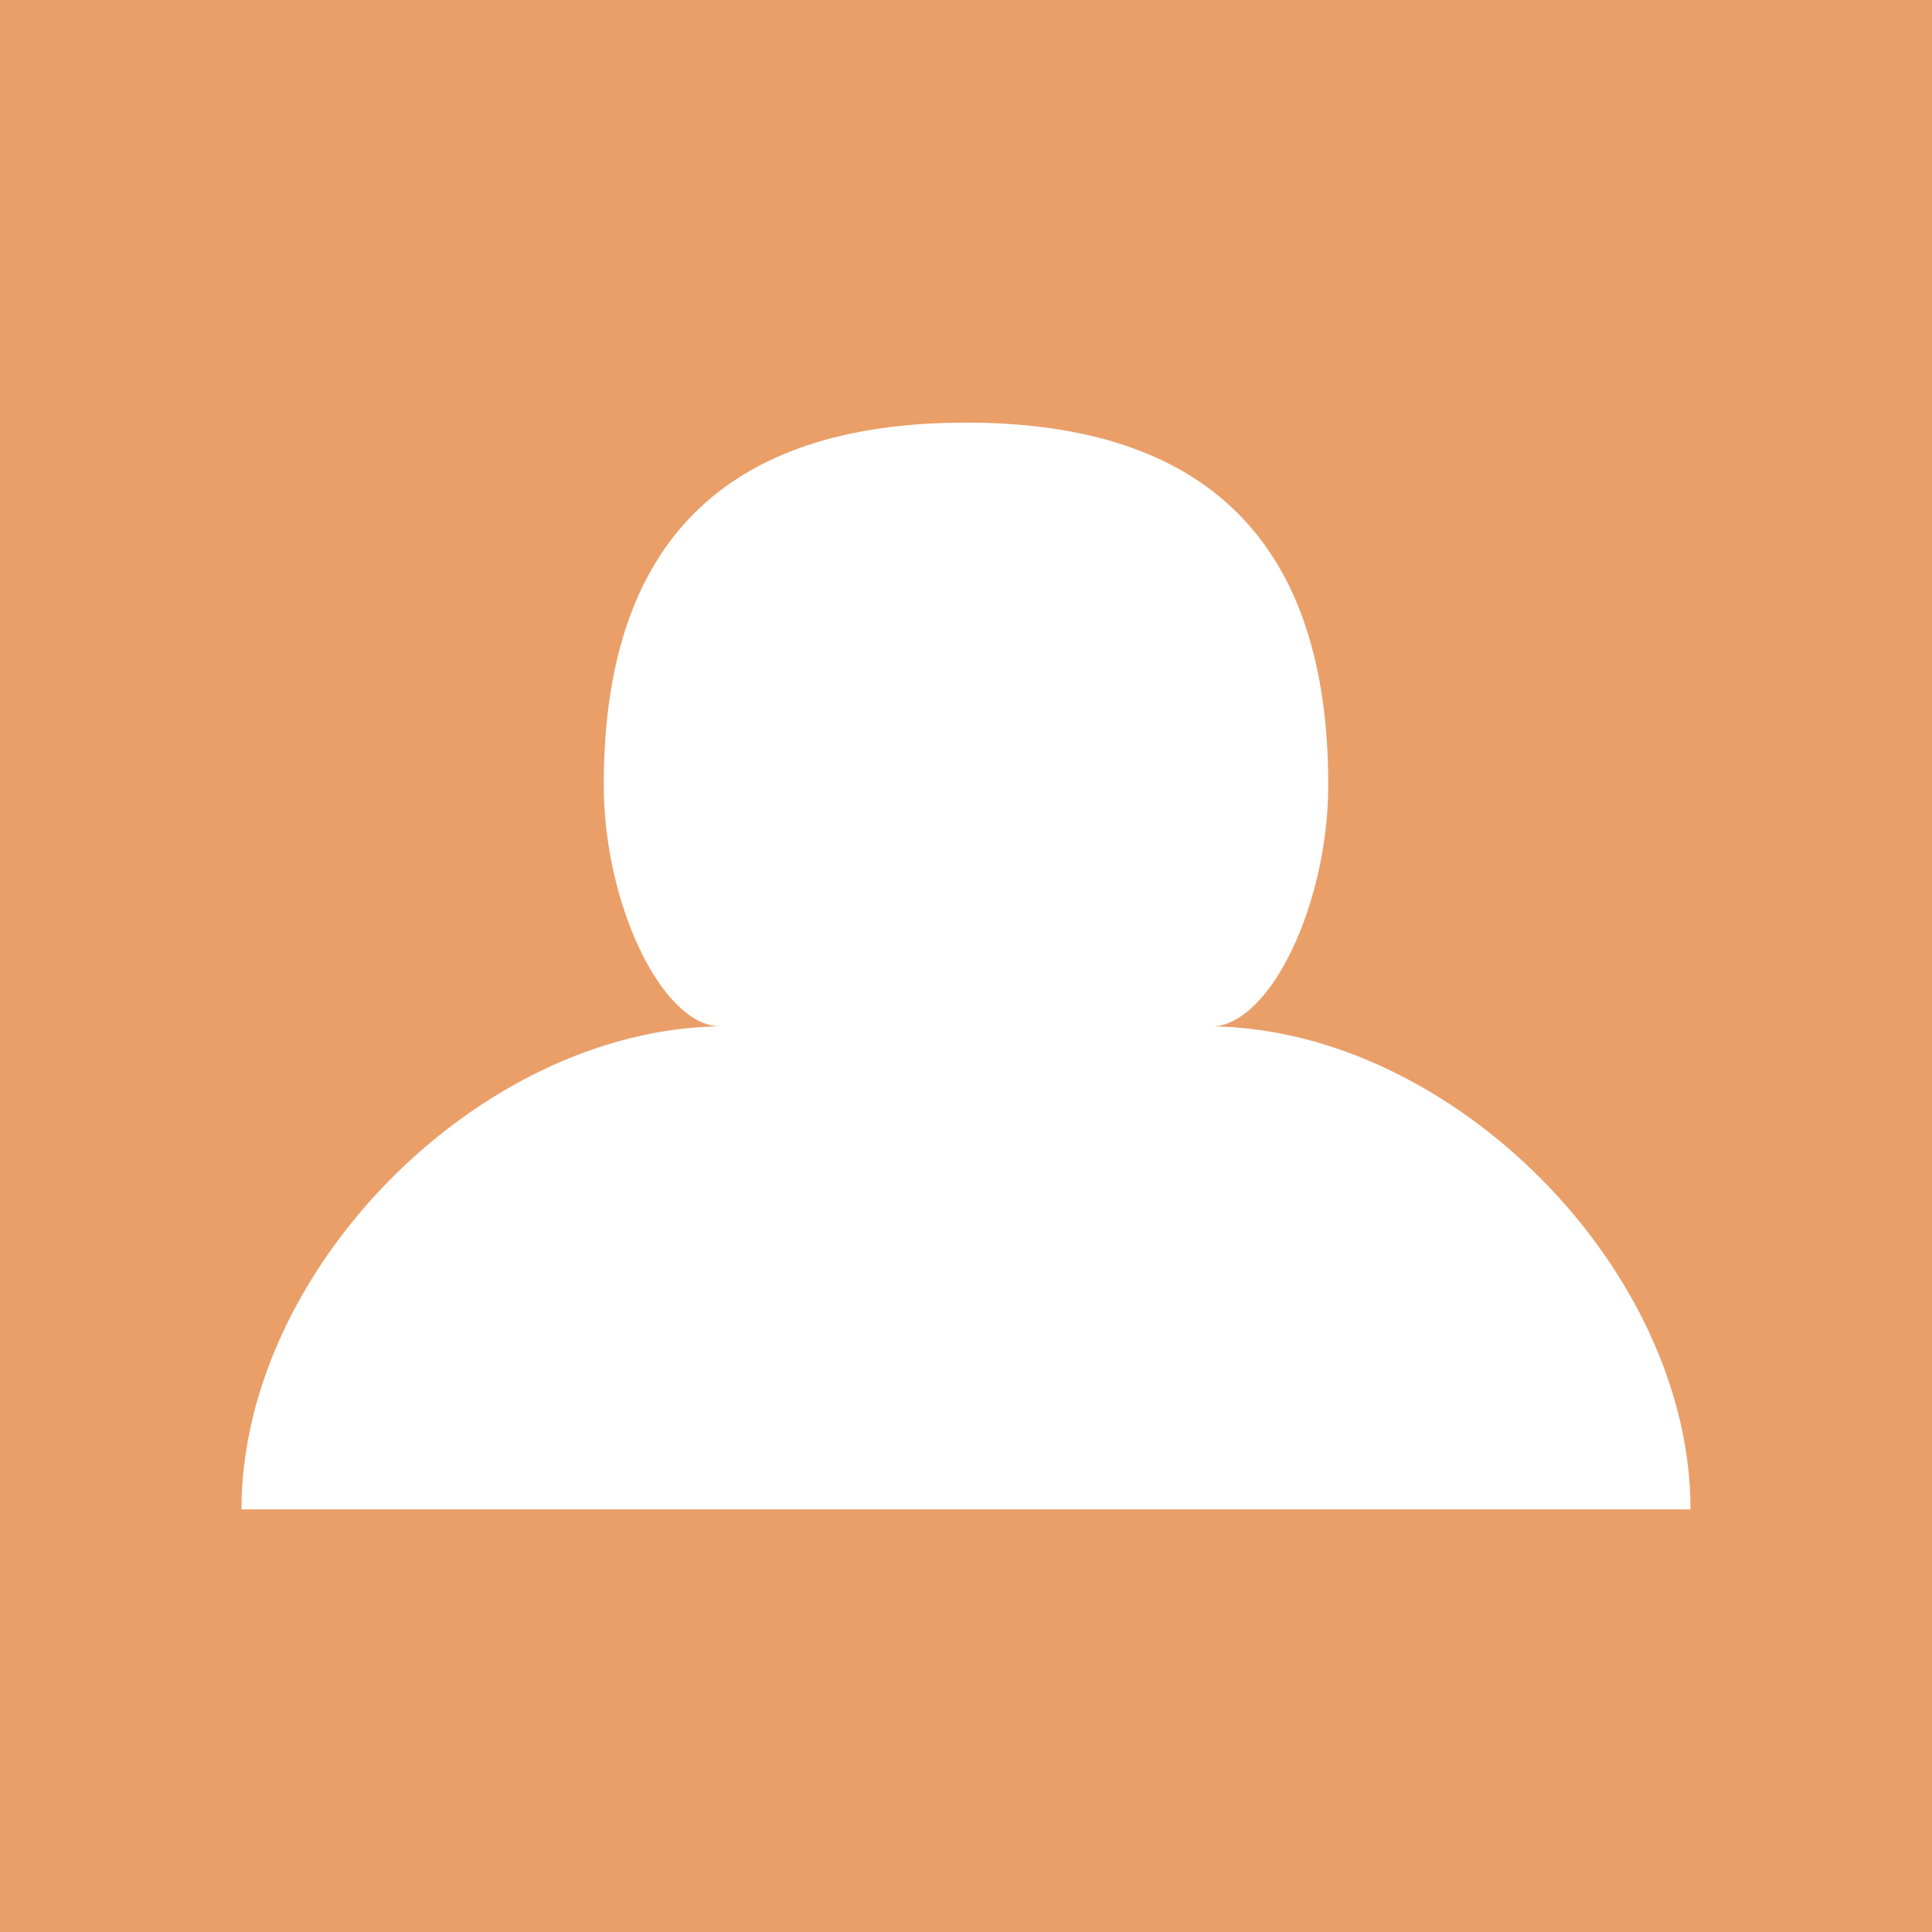 <svg width="16" height="16" viewBox="0 0 16 16" fill="none" xmlns="http://www.w3.org/2000/svg">
<rect width="16" height="16" fill="#EA9F69"/>
<path d="M2 12.5C2 10.517 3.966 8.534 5.949 8.5C5.466 8.47 5 7.466 5 6.5C5 4.5 6 3.5 8 3.5C10 3.5 11 4.5 11 6.5C11 7.466 10.534 8.47 10.051 8.5C12.034 8.534 14 10.517 14 12.5H2Z" fill="white"/>
</svg>
